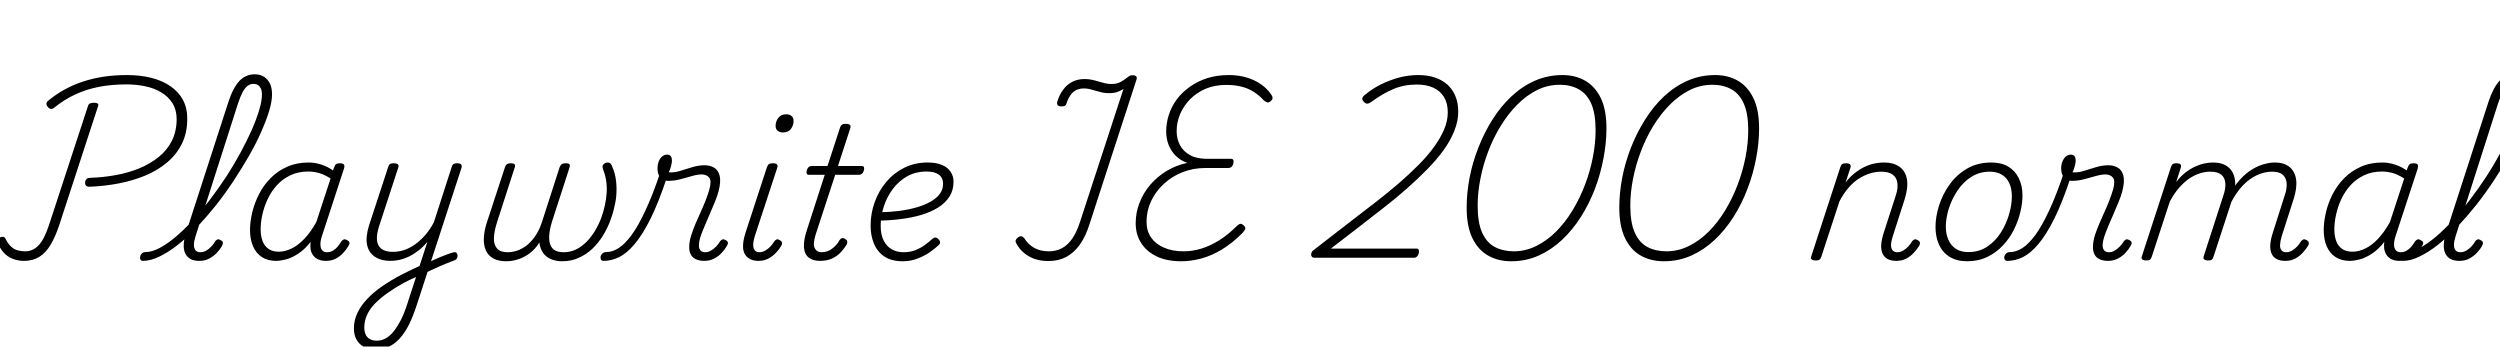 <svg xmlns="http://www.w3.org/2000/svg" xmlns:xlink="http://www.w3.org/1999/xlink" width="327.072" height="45.336"><path fill="black" d="M11.71 24.43L11.71 24.43Q11.40 24.43 11.26 24.29Q11.11 24.14 11.14 23.81L11.14 23.81Q11.18 23.54 11.35 23.40Q11.52 23.26 11.83 23.26L11.83 23.26Q13.49 23.21 15.14 22.91Q16.80 22.61 18.23 22.02Q19.66 21.43 20.76 20.54Q21.86 19.66 22.49 18.41Q23.11 17.16 23.11 15.58L23.11 15.58Q23.11 14.38 22.57 13.51Q22.03 12.65 21.12 12.10Q20.21 11.54 19.02 11.29Q17.83 11.04 16.54 11.04L16.54 11.04Q14.62 11.04 12.95 11.36Q11.28 11.69 9.84 12.36Q8.40 13.03 7.08 14.09L7.08 14.09Q6.84 14.30 6.61 14.24Q6.38 14.18 6.22 13.94L6.22 13.94Q6.05 13.73 6.08 13.51Q6.12 13.30 6.36 13.13L6.36 13.13Q7.39 12.29 8.52 11.68Q9.65 11.06 10.90 10.66Q12.14 10.25 13.58 10.03Q15.02 9.82 16.63 9.82L16.63 9.82Q18.34 9.82 19.78 10.18Q21.22 10.54 22.27 11.26Q23.33 11.98 23.92 13.04Q24.50 14.11 24.50 15.53L24.50 15.53Q24.50 17.38 23.80 18.80Q23.09 20.23 21.85 21.26Q20.62 22.30 19.00 22.97Q17.38 23.64 15.52 24Q13.66 24.36 11.71 24.43ZM3.14 34.13L3.14 34.13Q2.33 34.13 1.64 33.85Q0.96 33.58 0.48 33.04Q0 32.50-0.29 31.78L-0.29 31.78Q-0.38 31.54-0.30 31.36Q-0.22 31.18 0 31.06L0 31.06Q0.24 30.96 0.43 30.98Q0.62 31.01 0.74 31.27L0.74 31.27Q1.08 31.94 1.48 32.29Q1.87 32.64 2.34 32.76Q2.81 32.88 3.29 32.88L3.29 32.88Q4.32 32.88 5.08 32.06Q5.83 31.25 6.43 29.38L6.43 29.38L11.50 13.90Q11.57 13.63 11.76 13.54Q11.95 13.44 12.29 13.44L12.29 13.44Q12.62 13.44 12.78 13.55Q12.94 13.66 12.82 13.92L12.82 13.92L7.75 29.45Q7.25 30.96 6.62 32.02Q6 33.07 5.15 33.60Q4.30 34.13 3.14 34.13ZM18.70 34.13L18.70 34.13Q18.46 34.13 18.37 33.95Q18.29 33.77 18.34 33.55Q18.38 33.34 18.56 33.16Q18.74 32.98 19.03 32.98L19.03 32.98Q19.87 32.98 20.89 32.44Q21.91 31.90 23.02 30.96Q24.12 30.02 25.26 28.78Q26.40 27.53 27.50 26.08Q28.61 24.62 29.62 23.08Q30.62 21.53 31.46 19.98Q32.30 18.43 32.93 17.02Q33.55 15.60 33.91 14.40Q34.27 13.20 34.27 12.34L34.27 12.34Q34.27 12.07 34.48 11.94Q34.68 11.81 34.94 11.81Q35.21 11.81 35.40 11.94Q35.59 12.07 35.59 12.34L35.59 12.34Q35.59 13.27 35.21 14.53Q34.82 15.79 34.15 17.30Q33.48 18.82 32.56 20.42Q31.63 22.03 30.54 23.69Q29.45 25.34 28.24 26.87Q27.02 28.39 25.78 29.71Q24.53 31.03 23.28 32.02Q22.03 33 20.87 33.56Q19.70 34.13 18.70 34.13ZM26.09 34.13L26.09 34.13Q25.37 34.13 24.91 33.88Q24.46 33.62 24.23 33.14Q24 32.66 24.04 31.97Q24.07 31.27 24.36 30.38L24.36 30.38L29.88 13.34Q30.50 11.45 31.33 10.58Q32.16 9.72 33.34 9.72L33.34 9.72Q34.03 9.72 34.54 10.04Q35.04 10.37 35.32 10.94Q35.59 11.52 35.59 12.34L35.59 12.34Q35.59 12.65 35.40 12.79Q35.21 12.94 34.94 12.94Q34.68 12.94 34.48 12.79Q34.27 12.65 34.27 12.34L34.27 12.34Q34.27 11.88 34.13 11.58Q33.98 11.28 33.74 11.12Q33.50 10.97 33.17 10.97L33.17 10.97Q32.76 10.97 32.40 11.23Q32.04 11.50 31.74 12.06Q31.44 12.62 31.13 13.56L31.13 13.56L25.58 30.91Q25.37 31.56 25.37 32.03Q25.37 32.50 25.58 32.75Q25.80 33 26.21 33L26.21 33Q26.62 33 26.99 32.78Q27.36 32.57 27.66 32.24Q27.96 31.92 28.15 31.58L28.15 31.58Q28.22 31.44 28.42 31.34Q28.61 31.25 28.87 31.42L28.87 31.42Q29.14 31.56 29.16 31.74Q29.18 31.92 29.06 32.14L29.06 32.14Q28.80 32.62 28.37 33.07Q27.94 33.53 27.37 33.83Q26.81 34.13 26.09 34.13ZM36.12 34.13L36.12 34.13Q35.04 34.13 34.27 33.64Q33.50 33.14 33.11 32.23Q32.71 31.32 32.71 30.10L32.71 30.10Q32.71 29.02 33 27.79Q33.29 26.57 33.88 25.42Q34.46 24.26 35.39 23.32Q36.31 22.37 37.56 21.82Q38.81 21.26 40.39 21.26L40.39 21.26Q41.21 21.26 42.06 21.54Q42.91 21.82 43.56 22.30L43.56 22.30L43.73 21.86Q43.82 21.58 43.98 21.47Q44.14 21.36 44.45 21.36L44.45 21.36Q44.90 21.36 45 21.54Q45.10 21.72 45.02 22.01L45.02 22.01L42.10 30.94Q41.90 31.56 41.92 32.03Q41.93 32.50 42.16 32.75Q42.38 33 42.77 33L42.77 33Q43.20 33 43.55 32.80Q43.90 32.59 44.17 32.27Q44.45 31.94 44.66 31.58L44.66 31.58Q44.76 31.44 44.95 31.34Q45.14 31.25 45.41 31.42L45.41 31.42Q45.70 31.56 45.72 31.75Q45.74 31.94 45.60 32.14L45.60 32.14Q45.34 32.62 44.92 33.07Q44.50 33.53 43.94 33.83Q43.39 34.13 42.62 34.13L42.62 34.13Q42.12 34.13 41.74 33.98Q41.35 33.84 41.09 33.55Q40.82 33.26 40.70 32.88Q40.58 32.50 40.61 31.99L40.61 31.99Q40.61 31.90 40.62 31.80Q40.63 31.70 40.66 31.63L40.66 31.63Q39.84 32.66 39 33.20Q38.16 33.74 37.42 33.94Q36.67 34.13 36.12 34.13ZM34.10 30L34.10 30Q34.10 30.89 34.36 31.55Q34.61 32.21 35.14 32.57Q35.66 32.93 36.48 32.93L36.48 32.93Q37.27 32.93 38.11 32.53Q38.95 32.14 39.78 31.28Q40.61 30.43 41.38 29.06L41.38 29.06L43.25 23.35Q42.41 22.82 41.71 22.63Q41.02 22.44 40.34 22.44L40.34 22.44Q39.02 22.44 37.99 22.93Q36.96 23.42 36.23 24.23Q35.50 25.03 35.03 26.03Q34.56 27.02 34.33 28.06Q34.10 29.09 34.10 30ZM55.39 35.83L55.66 34.56Q56.09 34.32 56.54 34.10Q57 33.89 57.48 33.68Q57.96 33.48 58.42 33.31Q58.87 33.14 59.30 33.02L59.30 33.02Q59.57 32.95 59.70 33.06Q59.83 33.17 59.86 33.38Q59.88 33.60 59.78 33.79Q59.69 33.98 59.40 34.08L59.40 34.08Q58.92 34.27 58.43 34.46Q57.94 34.66 57.42 34.88Q56.90 35.11 56.40 35.35Q55.90 35.59 55.39 35.83L55.39 35.83ZM49.08 45.72L49.08 45.72Q48.22 45.72 47.58 45.36Q46.94 45 46.62 44.39Q46.30 43.78 46.30 42.96L46.30 42.96Q46.30 41.93 46.75 40.96Q47.21 39.98 48.04 39.11Q48.86 38.23 50.02 37.44Q51.17 36.65 52.54 35.93L52.54 35.93Q53.11 35.64 53.71 35.35Q54.31 35.06 54.89 34.80L54.89 34.80L55.92 31.63Q55.32 32.35 54.68 32.83Q54.05 33.31 53.42 33.60Q52.80 33.89 52.20 34.01Q51.60 34.13 51.07 34.13L51.07 34.13Q49.87 34.13 49.06 33.60Q48.24 33.07 48.02 32.02Q47.81 30.96 48.31 29.40L48.31 29.40L50.78 21.86Q50.86 21.58 51.01 21.47Q51.17 21.36 51.50 21.36L51.50 21.36Q51.91 21.36 52.06 21.50Q52.20 21.65 52.10 21.94L52.10 21.94L49.58 29.64Q49.25 30.67 49.32 31.42Q49.39 32.16 49.91 32.56Q50.42 32.95 51.41 32.95L51.41 32.95Q52.08 32.95 52.79 32.74Q53.50 32.52 54.19 32.05Q54.89 31.58 55.55 30.85Q56.21 30.12 56.76 29.09L56.76 29.09L59.09 21.86Q59.16 21.58 59.32 21.47Q59.47 21.36 59.78 21.36L59.78 21.36Q60.24 21.36 60.35 21.54Q60.46 21.72 60.36 22.01L60.36 22.01L54.55 39.82Q54.05 41.38 53.50 42.48Q52.94 43.58 52.26 44.32Q51.58 45.05 50.80 45.38Q50.02 45.72 49.08 45.72ZM49.30 44.57L49.30 44.57Q49.90 44.57 50.44 44.28Q50.98 43.99 51.47 43.39Q51.96 42.79 52.43 41.89Q52.90 40.99 53.28 39.77L53.28 39.77L54.43 36.24Q54 36.43 53.60 36.62Q53.21 36.82 52.82 37.01L52.82 37.01Q51.65 37.66 50.69 38.34Q49.73 39.02 49.04 39.73Q48.36 40.44 48.01 41.22Q47.66 42 47.66 42.84L47.66 42.84Q47.66 43.34 47.83 43.74Q48 44.14 48.37 44.35Q48.74 44.57 49.30 44.57ZM66.26 34.18L66.26 34.18Q65.18 34.18 64.52 33.80Q63.86 33.43 63.56 32.75Q63.26 32.06 63.30 31.15Q63.34 30.24 63.67 29.18L63.67 29.18L66.07 21.86Q66.17 21.58 66.34 21.47Q66.50 21.36 66.82 21.36L66.82 21.36Q67.20 21.36 67.32 21.49Q67.44 21.62 67.34 21.91L67.34 21.91L65.02 29.09Q64.66 30.22 64.62 31.10Q64.58 31.99 65.02 32.50Q65.45 33 66.41 33L66.41 33Q67.01 33 67.63 32.80Q68.26 32.59 68.86 32.14Q69.46 31.68 69.97 30.96Q70.49 30.24 70.85 29.21L70.85 29.21L73.22 21.86Q73.34 21.58 73.51 21.47Q73.68 21.36 73.97 21.36L73.97 21.36Q74.40 21.36 74.50 21.49Q74.59 21.62 74.52 21.89L74.52 21.89L72.36 28.56Q72.02 29.54 71.90 30.36Q71.78 31.18 71.92 31.76Q72.05 32.35 72.49 32.68Q72.94 33 73.75 33L73.75 33Q74.59 33 75.35 32.64Q76.10 32.28 76.73 31.64Q77.35 31.01 77.83 30.22Q78.31 29.42 78.64 28.56Q78.96 27.70 79.13 26.88L79.13 26.88Q79.32 26.04 79.37 25.22Q79.42 24.41 79.30 23.63Q79.18 22.85 78.89 22.15L78.89 22.15Q78.79 21.84 78.86 21.65Q78.94 21.46 79.12 21.36Q79.30 21.26 79.49 21.26L79.49 21.26Q79.75 21.26 79.88 21.41Q80.02 21.55 80.16 21.96L80.16 21.96Q80.45 22.63 80.57 23.47Q80.69 24.31 80.65 25.20Q80.62 26.09 80.40 26.95L80.40 26.95Q80.21 27.91 79.82 28.92Q79.44 29.93 78.85 30.88Q78.26 31.82 77.48 32.56Q76.70 33.29 75.72 33.73Q74.74 34.18 73.56 34.18L73.56 34.18Q72.70 34.18 72.05 33.89Q71.40 33.60 71.03 33.05Q70.66 32.50 70.56 31.73L70.56 31.73Q70.03 32.59 69.31 33.13Q68.59 33.67 67.80 33.92Q67.01 34.18 66.26 34.18ZM78.98 34.13L78.98 34.13Q78.72 34.13 78.62 33.95Q78.53 33.77 78.58 33.55Q78.62 33.34 78.82 33.16Q79.01 32.98 79.32 32.98L79.32 32.98Q80.11 32.98 80.93 32.46Q81.74 31.94 82.62 30.76Q83.50 29.57 84.43 27.56Q85.37 25.56 86.38 22.58L86.38 22.58L87.26 23.18Q86.18 26.45 85.13 28.57Q84.07 30.70 83.04 31.92Q82.01 33.14 81.00 33.64Q79.99 34.13 78.98 34.13ZM92.14 34.13L92.14 34.13Q91.49 34.13 91.03 33.91Q90.58 33.70 90.36 33.26Q90.14 32.83 90.17 32.18Q90.19 31.54 90.46 30.70L90.46 30.70Q90.65 30.10 90.96 29.35Q91.27 28.61 91.63 27.83Q91.99 27.05 92.30 26.26Q92.62 25.46 92.81 24.77L92.81 24.77Q93.12 23.62 92.77 23.22Q92.42 22.82 91.80 22.82L91.80 22.82Q91.25 22.82 90.50 23.04Q89.76 23.26 88.98 23.46Q88.20 23.66 87.43 23.66L87.43 23.66Q86.95 23.66 86.64 23.46Q86.33 23.26 86.17 22.88Q86.02 22.51 86.02 21.98L86.02 21.98Q86.02 21.55 86.17 21.14Q86.33 20.74 86.62 20.48Q86.90 20.23 87.26 20.23L87.26 20.23Q87.62 20.23 87.77 20.45Q87.91 20.66 87.91 21L87.91 21Q87.91 21.31 87.78 21.78Q87.65 22.25 87.50 22.54L87.50 22.54Q88.18 22.61 88.94 22.37Q89.71 22.13 90.54 21.88Q91.37 21.62 92.18 21.62L92.18 21.62Q92.90 21.62 93.43 21.94Q93.96 22.25 94.15 22.99Q94.34 23.74 94.01 25.01L94.01 25.01Q93.84 25.66 93.53 26.41Q93.22 27.17 92.87 27.97Q92.52 28.78 92.20 29.54Q91.87 30.31 91.63 31.01L91.63 31.01Q91.32 32.04 91.50 32.52Q91.68 33 92.26 33L92.26 33Q92.66 33 93.02 32.78Q93.38 32.57 93.70 32.24Q94.01 31.92 94.20 31.58L94.20 31.58Q94.30 31.44 94.48 31.34Q94.66 31.25 94.94 31.42L94.94 31.42Q95.21 31.56 95.23 31.74Q95.26 31.92 95.11 32.14L95.11 32.14Q94.85 32.62 94.43 33.07Q94.01 33.53 93.43 33.83Q92.86 34.13 92.14 34.13ZM99.24 34.13L99.24 34.13Q97.97 34.13 97.45 33.25Q96.94 32.38 97.51 30.53L97.51 30.53L100.34 21.86Q100.44 21.58 100.60 21.47Q100.75 21.36 101.09 21.36L101.09 21.36Q101.50 21.36 101.64 21.50Q101.78 21.65 101.69 21.94L101.69 21.94L98.76 30.86Q98.42 31.97 98.60 32.48Q98.78 33 99.36 33L99.36 33Q99.74 33 100.12 32.78Q100.49 32.57 100.80 32.24Q101.11 31.92 101.30 31.58L101.30 31.58Q101.40 31.44 101.57 31.34Q101.74 31.25 102.02 31.42L102.02 31.42Q102.29 31.56 102.31 31.75Q102.34 31.94 102.22 32.14L102.22 32.14Q101.95 32.62 101.52 33.07Q101.09 33.53 100.52 33.83Q99.96 34.13 99.24 34.13ZM102.43 17.33L102.43 17.33Q102.02 17.33 101.75 17.11Q101.47 16.90 101.47 16.46L101.47 16.46Q101.47 15.89 101.83 15.42Q102.19 14.95 102.86 14.95L102.86 14.95Q103.27 14.95 103.55 15.17Q103.82 15.38 103.82 15.84L103.82 15.84Q103.82 16.39 103.48 16.86Q103.13 17.33 102.43 17.33ZM107.28 34.13L107.28 34.13Q106.32 34.13 105.78 33.68Q105.24 33.24 105.18 32.35Q105.12 31.46 105.55 30.14L105.55 30.14L107.90 22.87L105.86 22.87Q105.62 22.87 105.55 22.72Q105.48 22.56 105.55 22.27L105.55 22.27Q105.65 21.98 105.80 21.85Q105.96 21.72 106.20 21.72L106.20 21.72L108.26 21.72L109.90 16.70Q109.99 16.42 110.15 16.31Q110.30 16.20 110.64 16.20L110.64 16.20Q111.05 16.20 111.19 16.34Q111.34 16.49 111.24 16.78L111.24 16.78L109.63 21.72L112.70 21.72Q112.97 21.72 113.03 21.86Q113.09 22.01 113.02 22.30L113.02 22.30Q112.92 22.61 112.76 22.74Q112.61 22.87 112.37 22.87L112.37 22.87L109.27 22.87L106.73 30.62Q106.32 31.90 106.58 32.45Q106.85 33 107.47 33L107.47 33Q108.29 33 108.91 32.50Q109.54 31.99 109.82 31.44L109.82 31.44Q109.92 31.27 110.10 31.18Q110.28 31.08 110.54 31.25L110.54 31.25Q110.81 31.39 110.84 31.58Q110.88 31.78 110.78 31.97L110.78 31.97Q110.47 32.50 110.00 33Q109.54 33.50 108.86 33.82Q108.19 34.13 107.28 34.13ZM118.10 34.18L118.10 34.18Q116.62 34.18 115.69 33.55Q114.77 32.93 114.34 31.87Q113.90 30.82 113.90 29.52L113.90 29.52Q113.90 27.94 114.43 26.46Q114.96 24.98 115.94 23.81Q116.93 22.63 118.30 21.95Q119.66 21.26 121.37 21.26L121.37 21.26Q122.52 21.26 123.26 21.59Q124.01 21.91 124.38 22.49Q124.75 23.06 124.75 23.78L124.75 23.78Q124.75 24.89 124.21 25.73Q123.67 26.57 122.72 27.16Q121.78 27.74 120.52 28.12Q119.26 28.49 117.79 28.67Q116.33 28.85 114.79 28.87L114.79 28.87L115.18 27.77Q116.47 27.74 117.67 27.59Q118.87 27.43 119.92 27.13Q120.96 26.83 121.74 26.39Q122.52 25.94 122.95 25.37Q123.38 24.79 123.38 24.05L123.38 24.05Q123.38 23.26 122.83 22.85Q122.28 22.44 121.22 22.44L121.22 22.44Q119.81 22.44 118.69 23.06Q117.58 23.69 116.81 24.72Q116.04 25.75 115.63 27Q115.22 28.25 115.22 29.54L115.22 29.54Q115.22 30.74 115.63 31.51Q116.04 32.28 116.71 32.64Q117.38 33 118.20 33L118.20 33Q119.09 33 119.77 32.72Q120.46 32.45 121.01 32.04Q121.56 31.63 122.02 31.22L122.02 31.22Q122.23 31.06 122.41 31.08Q122.59 31.10 122.74 31.25L122.74 31.25Q122.93 31.42 122.98 31.63Q123.02 31.85 122.81 32.06L122.81 32.06Q122.28 32.57 121.55 33.06Q120.82 33.55 119.96 33.86Q119.11 34.18 118.10 34.18ZM137.16 34.15L137.16 34.15Q136.18 34.15 135.37 33.88Q134.57 33.60 133.96 33.08Q133.34 32.57 132.94 31.80L132.94 31.80Q132.82 31.58 132.90 31.39Q132.98 31.20 133.25 31.01L133.25 31.01Q133.49 30.86 133.66 30.91Q133.82 30.96 133.99 31.15L133.99 31.15Q134.54 32.02 135.34 32.45Q136.13 32.88 137.23 32.88L137.23 32.88Q138.19 32.88 138.96 32.46Q139.73 32.04 140.32 31.16Q140.90 30.29 141.31 28.99L141.31 28.99L146.98 11.64Q146.62 11.88 146.16 12.04Q145.70 12.19 145.10 12.19L145.10 12.19Q144.62 12.19 144.19 12.10Q143.76 12 143.36 11.88Q142.97 11.76 142.58 11.66Q142.20 11.57 141.82 11.57L141.82 11.57Q141.31 11.57 140.88 11.75Q140.45 11.93 140.12 12.35Q139.80 12.77 139.58 13.39L139.58 13.39Q139.51 13.68 139.37 13.80Q139.22 13.92 138.89 13.92L138.89 13.92Q138.50 13.92 138.38 13.76Q138.26 13.61 138.31 13.34L138.31 13.34Q138.58 12.43 139.08 11.75Q139.58 11.06 140.29 10.70Q141.00 10.34 141.89 10.34L141.89 10.34Q142.42 10.34 142.87 10.44Q143.33 10.54 143.75 10.67Q144.17 10.80 144.59 10.90Q145.01 10.99 145.44 10.99L145.44 10.99Q146.09 10.99 146.57 10.74Q147.05 10.49 147.46 10.15L147.46 10.15Q147.65 10.01 147.79 9.92Q147.94 9.84 148.18 9.84L148.18 9.84Q148.49 9.84 148.63 9.98Q148.78 10.13 148.70 10.37L148.70 10.37L142.56 29.26Q142.06 30.89 141.29 31.98Q140.52 33.07 139.50 33.61Q138.48 34.15 137.16 34.15ZM154.54 34.18L154.54 34.18Q152.66 34.18 151.34 33.55Q150.02 32.93 149.30 31.80Q148.58 30.67 148.58 29.21L148.58 29.21Q148.58 27.79 149.09 26.51Q149.59 25.22 150.50 24.16Q151.42 23.09 152.64 22.36Q153.86 21.62 155.33 21.31L155.33 21.31Q154.44 21 153.83 20.39Q153.22 19.78 152.89 18.96Q152.57 18.14 152.57 17.21L152.57 17.21Q152.57 16.08 152.93 14.99Q153.29 13.90 153.98 12.97Q154.68 12.05 155.70 11.33Q156.72 10.61 157.99 10.21Q159.26 9.82 160.78 9.82L160.78 9.82Q162.05 9.82 163.10 10.14Q164.16 10.46 164.98 11.03Q165.79 11.59 166.34 12.41L166.34 12.41Q166.49 12.62 166.49 12.83Q166.49 13.03 166.22 13.25L166.22 13.25Q165.98 13.46 165.78 13.39Q165.58 13.32 165.34 13.13L165.34 13.13Q164.74 12.46 164.00 12Q163.27 11.54 162.40 11.33Q161.52 11.11 160.44 11.11L160.44 11.11Q158.95 11.11 157.76 11.60Q156.58 12.10 155.71 12.97Q154.85 13.85 154.39 14.93Q153.94 16.01 153.94 17.16L153.94 17.16Q153.94 18.17 154.37 18.98Q154.80 19.80 155.68 20.29Q156.55 20.78 157.94 20.78L157.94 20.78L161.06 20.78Q161.28 20.78 161.35 20.93Q161.42 21.07 161.35 21.41L161.35 21.41Q161.26 21.72 161.10 21.85Q160.94 21.98 160.70 21.98L160.70 21.98L157.68 21.98Q156.12 21.98 154.73 22.52Q153.34 23.06 152.27 24.05Q151.20 25.03 150.60 26.30Q150.00 27.58 150.00 28.99L150.00 28.99Q150.00 30.22 150.59 31.07Q151.18 31.92 152.28 32.40Q153.38 32.88 154.85 32.88L154.85 32.88Q156.02 32.88 157.19 32.52Q158.35 32.16 159.52 31.43Q160.68 30.70 161.81 29.57L161.81 29.57Q162.12 29.28 162.31 29.28Q162.50 29.28 162.74 29.52L162.74 29.52Q162.98 29.76 162.91 29.96Q162.84 30.17 162.53 30.50L162.53 30.50Q161.18 31.85 159.84 32.65Q158.50 33.46 157.16 33.82Q155.83 34.18 154.54 34.18ZM185.02 33.72L171.98 33.72Q171.72 33.72 171.61 33.55Q171.50 33.38 171.55 33.17Q171.60 32.95 171.74 32.81L171.74 32.81L177.05 28.70Q178.58 27.53 180.10 26.35Q181.61 25.18 182.99 23.99Q184.37 22.80 185.54 21.62Q186.72 20.45 187.57 19.28Q188.42 18.12 188.92 16.97Q189.41 15.82 189.41 14.69L189.41 14.69Q189.41 13.51 188.92 12.70Q188.42 11.88 187.51 11.47Q186.60 11.06 185.35 11.06L185.35 11.06Q183.67 11.06 182.27 11.66Q180.86 12.26 179.40 13.34L179.40 13.34Q179.06 13.58 178.84 13.56Q178.61 13.54 178.39 13.27L178.39 13.27Q178.18 13.03 178.24 12.82Q178.30 12.60 178.66 12.34L178.66 12.34Q179.57 11.59 180.67 11.04Q181.78 10.49 183.02 10.15Q184.27 9.82 185.54 9.82L185.54 9.82Q186.74 9.82 187.69 10.13Q188.64 10.44 189.34 11.05Q190.03 11.66 190.40 12.56Q190.78 13.46 190.78 14.62L190.78 14.62Q190.78 15.84 190.27 17.11Q189.77 18.38 188.87 19.63Q187.97 20.88 186.73 22.14Q185.50 23.40 184.06 24.67Q182.62 25.94 181.01 27.19Q179.40 28.44 177.77 29.71L177.77 29.71L174.12 32.52L185.33 32.52Q185.50 32.52 185.58 32.63Q185.66 32.74 185.64 32.98L185.64 32.98Q185.59 33.34 185.41 33.53Q185.23 33.72 185.02 33.72L185.02 33.72ZM197.71 34.18L197.71 34.18Q195.98 34.18 194.68 33.43Q193.37 32.69 192.62 31.13Q191.88 29.57 191.88 27.17L191.88 27.17Q191.88 25.27 192.26 23.26Q192.65 21.24 193.42 19.30Q194.18 17.35 195.26 15.64Q196.34 13.92 197.74 12.61Q199.13 11.30 200.81 10.56Q202.49 9.82 204.41 9.82L204.41 9.82Q206.11 9.82 207.41 10.57Q208.70 11.33 209.44 12.85Q210.17 14.38 210.17 16.78L210.17 16.78Q210.17 18.70 209.78 20.72Q209.40 22.75 208.66 24.71Q207.91 26.66 206.83 28.37Q205.75 30.07 204.36 31.38Q202.97 32.69 201.31 33.43Q199.66 34.18 197.71 34.18ZM198.05 32.88L198.05 32.88Q199.58 32.88 200.99 32.18Q202.39 31.49 203.58 30.30Q204.77 29.11 205.73 27.53Q206.69 25.94 207.36 24.18Q208.03 22.42 208.39 20.58Q208.75 18.74 208.75 17.06L208.75 17.06Q208.75 14.86 208.18 13.56Q207.60 12.26 206.54 11.68Q205.49 11.09 204.07 11.09L204.07 11.09Q202.51 11.09 201.12 11.77Q199.73 12.46 198.53 13.66Q197.33 14.86 196.36 16.44Q195.38 18.02 194.71 19.79Q194.04 21.55 193.68 23.38Q193.32 25.20 193.32 26.90L193.32 26.90Q193.32 29.14 193.91 30.44Q194.50 31.75 195.58 32.32Q196.66 32.88 198.05 32.88ZM217.68 34.18L217.68 34.18Q215.95 34.18 214.64 33.43Q213.34 32.69 212.59 31.13Q211.85 29.57 211.85 27.17L211.85 27.17Q211.85 25.27 212.23 23.26Q212.62 21.24 213.38 19.30Q214.15 17.35 215.23 15.64Q216.31 13.92 217.70 12.61Q219.10 11.30 220.78 10.56Q222.46 9.82 224.38 9.82L224.38 9.82Q226.08 9.82 227.38 10.57Q228.67 11.33 229.40 12.85Q230.14 14.38 230.14 16.78L230.14 16.78Q230.14 18.70 229.75 20.72Q229.37 22.75 228.62 24.71Q227.88 26.66 226.80 28.37Q225.72 30.07 224.33 31.38Q222.94 32.69 221.28 33.43Q219.62 34.18 217.68 34.18ZM218.02 32.88L218.02 32.88Q219.55 32.88 220.96 32.18Q222.36 31.49 223.55 30.30Q224.74 29.11 225.70 27.53Q226.66 25.94 227.33 24.18Q228.00 22.42 228.36 20.58Q228.72 18.74 228.72 17.06L228.72 17.06Q228.72 14.86 228.14 13.56Q227.57 12.26 226.51 11.68Q225.46 11.09 224.04 11.09L224.04 11.09Q222.48 11.09 221.09 11.77Q219.70 12.46 218.50 13.66Q217.30 14.86 216.32 16.44Q215.35 18.02 214.68 19.79Q214.01 21.55 213.65 23.38Q213.29 25.20 213.29 26.90L213.29 26.90Q213.29 29.14 213.88 30.44Q214.46 31.75 215.54 32.32Q216.62 32.88 218.02 32.88ZM248.09 34.13L248.09 34.13Q247.39 34.13 246.94 33.88Q246.48 33.62 246.28 33.14Q246.07 32.66 246.12 31.98Q246.17 31.30 246.46 30.41L246.46 30.41L248.02 25.58Q248.33 24.65 248.23 23.94Q248.14 23.23 247.62 22.85Q247.10 22.46 246.12 22.46L246.12 22.46Q245.42 22.46 244.68 22.68Q243.94 22.90 243.22 23.35Q242.50 23.81 241.85 24.55Q241.20 25.30 240.65 26.35L240.65 26.35L238.27 33.62Q238.20 33.86 238.04 33.97Q237.89 34.08 237.53 34.08L237.53 34.08Q237.24 34.08 237.05 33.96Q236.86 33.84 236.95 33.58L236.95 33.58L240.77 21.86Q240.86 21.58 241.02 21.47Q241.18 21.36 241.51 21.36L241.51 21.36Q241.90 21.36 242.04 21.50Q242.18 21.65 242.09 21.94L242.09 21.94L241.46 23.86Q242.06 23.09 242.71 22.60Q243.36 22.10 244.01 21.80Q244.66 21.50 245.28 21.38Q245.90 21.26 246.46 21.26L246.46 21.26Q247.73 21.26 248.51 21.82Q249.29 22.37 249.48 23.45Q249.67 24.53 249.17 26.11L249.17 26.11L247.63 30.91Q247.42 31.56 247.40 32.03Q247.39 32.50 247.61 32.75Q247.82 33 248.23 33L248.23 33Q248.64 33 249.00 32.78Q249.36 32.57 249.66 32.24Q249.96 31.92 250.15 31.58L250.15 31.58Q250.25 31.44 250.43 31.34Q250.61 31.25 250.90 31.42L250.90 31.42Q251.16 31.56 251.18 31.75Q251.21 31.94 251.09 32.14L251.09 32.14Q250.80 32.62 250.38 33.07Q249.96 33.53 249.40 33.83Q248.83 34.13 248.09 34.13ZM257.35 34.18L257.35 34.18Q256.01 34.18 255.08 33.61Q254.16 33.05 253.69 32.03Q253.22 31.01 253.22 29.69L253.22 29.69Q253.22 28.37 253.68 26.90Q254.14 25.44 255.05 24.16Q255.96 22.87 257.33 22.07Q258.70 21.26 260.52 21.26L260.52 21.26Q261.84 21.26 262.74 21.80Q263.64 22.34 264.12 23.32Q264.60 24.29 264.60 25.58L264.60 25.58Q264.60 26.57 264.32 27.73Q264.05 28.90 263.48 30.04Q262.92 31.18 262.04 32.11Q261.17 33.05 260.00 33.61Q258.84 34.18 257.35 34.18ZM257.50 32.98L257.50 32.98Q258.94 32.98 260.00 32.26Q261.07 31.54 261.78 30.41Q262.49 29.28 262.85 28.02Q263.21 26.76 263.21 25.70L263.21 25.70Q263.21 24.70 262.88 23.98Q262.56 23.26 261.91 22.86Q261.26 22.46 260.33 22.46L260.33 22.46Q258.94 22.46 257.87 23.16Q256.80 23.86 256.07 24.97Q255.34 26.09 254.95 27.32Q254.57 28.56 254.57 29.64L254.57 29.64Q254.57 30.65 254.92 31.40Q255.26 32.16 255.91 32.57Q256.56 32.98 257.50 32.98ZM262.63 34.13L262.63 34.13Q262.37 34.13 262.27 33.95Q262.18 33.77 262.22 33.55Q262.27 33.34 262.46 33.16Q262.66 32.98 262.97 32.98L262.97 32.98Q263.76 32.98 264.58 32.46Q265.39 31.94 266.27 30.76Q267.14 29.57 268.08 27.56Q269.02 25.56 270.02 22.58L270.02 22.58L270.91 23.18Q269.83 26.45 268.78 28.57Q267.72 30.70 266.69 31.92Q265.66 33.14 264.65 33.64Q263.64 34.13 262.63 34.13ZM275.78 34.13L275.78 34.13Q275.14 34.13 274.68 33.91Q274.22 33.70 274.01 33.26Q273.79 32.83 273.82 32.18Q273.84 31.54 274.10 30.70L274.10 30.70Q274.30 30.10 274.61 29.35Q274.92 28.61 275.28 27.83Q275.64 27.05 275.95 26.26Q276.26 25.46 276.46 24.77L276.46 24.77Q276.77 23.62 276.42 23.22Q276.07 22.82 275.45 22.82L275.45 22.82Q274.90 22.82 274.15 23.04Q273.41 23.26 272.63 23.46Q271.85 23.66 271.08 23.66L271.08 23.66Q270.60 23.66 270.29 23.46Q269.98 23.26 269.82 22.88Q269.66 22.51 269.66 21.98L269.66 21.98Q269.66 21.55 269.82 21.14Q269.98 20.74 270.26 20.48Q270.55 20.23 270.91 20.23L270.91 20.23Q271.27 20.23 271.42 20.45Q271.56 20.66 271.56 21L271.56 21Q271.56 21.31 271.43 21.78Q271.30 22.25 271.15 22.54L271.15 22.54Q271.82 22.61 272.59 22.37Q273.36 22.13 274.19 21.88Q275.02 21.62 275.83 21.62L275.83 21.62Q276.55 21.62 277.08 21.94Q277.61 22.25 277.80 22.99Q277.99 23.74 277.66 25.01L277.66 25.01Q277.49 25.66 277.18 26.41Q276.86 27.17 276.52 27.97Q276.17 28.78 275.84 29.54Q275.52 30.31 275.28 31.01L275.28 31.01Q274.97 32.04 275.15 32.52Q275.33 33 275.90 33L275.90 33Q276.31 33 276.67 32.78Q277.03 32.57 277.34 32.24Q277.66 31.92 277.85 31.58L277.85 31.58Q277.94 31.44 278.12 31.34Q278.30 31.25 278.59 31.42L278.59 31.42Q278.86 31.56 278.88 31.74Q278.90 31.92 278.76 32.14L278.76 32.14Q278.50 32.62 278.08 33.07Q277.66 33.53 277.08 33.83Q276.50 34.13 275.78 34.13ZM298.99 34.13L298.99 34.13Q298.30 34.13 297.83 33.88Q297.36 33.62 297.17 33.14Q296.98 32.66 297.02 31.98Q297.07 31.30 297.36 30.41L297.36 30.41L298.90 25.58Q299.21 24.70 299.16 23.99Q299.11 23.28 298.66 22.87Q298.20 22.46 297.24 22.46L297.24 22.46Q296.57 22.46 295.85 22.69Q295.13 22.92 294.42 23.41Q293.71 23.90 293.06 24.68Q292.42 25.46 291.86 26.54L291.86 26.54L291.26 26.54Q291.84 25.01 292.64 23.99Q293.45 22.97 294.32 22.37Q295.20 21.77 296.05 21.52Q296.90 21.26 297.60 21.26L297.60 21.26Q298.82 21.26 299.53 21.84Q300.24 22.42 300.40 23.50Q300.55 24.58 300.05 26.11L300.05 26.11L298.51 30.91Q298.32 31.56 298.30 32.03Q298.27 32.50 298.49 32.75Q298.70 33 299.11 33L299.11 33Q299.50 33 299.87 32.78Q300.24 32.57 300.54 32.24Q300.84 31.92 301.03 31.58L301.03 31.58Q301.13 31.44 301.31 31.34Q301.49 31.25 301.78 31.42L301.78 31.42Q302.04 31.56 302.06 31.75Q302.09 31.94 301.97 32.14L301.97 32.14Q301.68 32.62 301.26 33.07Q300.84 33.53 300.28 33.83Q299.71 34.13 298.99 34.13ZM280.78 34.08L280.78 34.08Q280.49 34.08 280.30 33.96Q280.10 33.84 280.20 33.58L280.20 33.58L284.02 21.86Q284.11 21.58 284.26 21.47Q284.40 21.36 284.71 21.36L284.71 21.36Q285.12 21.36 285.26 21.50Q285.41 21.65 285.31 21.94L285.31 21.94L284.71 23.81Q285.29 23.06 285.92 22.57Q286.56 22.08 287.20 21.79Q287.83 21.50 288.43 21.38Q289.03 21.26 289.54 21.26L289.54 21.26Q290.76 21.26 291.49 21.84Q292.22 22.42 292.39 23.50Q292.56 24.58 292.03 26.11L292.03 26.11L289.58 33.62Q289.51 33.86 289.37 33.97Q289.22 34.08 288.86 34.08L288.86 34.08Q288.58 34.08 288.40 33.96Q288.22 33.84 288.29 33.58L288.29 33.58L290.88 25.58Q291.19 24.70 291.14 23.99Q291.10 23.28 290.63 22.87Q290.16 22.46 289.18 22.46L289.18 22.46Q288.50 22.46 287.80 22.68Q287.09 22.90 286.39 23.38Q285.70 23.86 285.06 24.60Q284.42 25.34 283.87 26.38L283.87 26.38L281.50 33.62Q281.42 33.86 281.28 33.97Q281.14 34.08 280.78 34.08ZM307.42 34.13L307.42 34.13Q306.34 34.13 305.57 33.64Q304.80 33.14 304.40 32.23Q304.01 31.32 304.01 30.10L304.01 30.10Q304.01 29.02 304.30 27.79Q304.58 26.57 305.17 25.42Q305.76 24.26 306.68 23.32Q307.61 22.37 308.86 21.82Q310.10 21.26 311.69 21.26L311.69 21.26Q312.50 21.26 313.36 21.54Q314.21 21.82 314.86 22.30L314.86 22.30L315.02 21.86Q315.12 21.58 315.28 21.47Q315.43 21.36 315.74 21.36L315.74 21.36Q316.20 21.36 316.30 21.54Q316.39 21.72 316.32 22.01L316.32 22.01L313.39 30.94Q313.20 31.56 313.21 32.03Q313.22 32.50 313.45 32.75Q313.68 33 314.06 33L314.06 33Q314.50 33 314.84 32.80Q315.19 32.59 315.47 32.27Q315.74 31.94 315.96 31.58L315.96 31.58Q316.06 31.44 316.25 31.34Q316.44 31.25 316.70 31.42L316.70 31.42Q316.99 31.56 317.02 31.75Q317.04 31.94 316.90 32.14L316.90 32.14Q316.63 32.62 316.21 33.07Q315.79 33.53 315.24 33.83Q314.69 34.13 313.92 34.13L313.92 34.13Q313.42 34.13 313.03 33.98Q312.65 33.84 312.38 33.55Q312.12 33.26 312 32.88Q311.88 32.50 311.90 31.99L311.90 31.99Q311.90 31.90 311.92 31.80Q311.93 31.70 311.95 31.63L311.95 31.63Q311.14 32.66 310.30 33.20Q309.46 33.74 308.71 33.94Q307.97 34.13 307.42 34.13ZM305.40 30L305.40 30Q305.40 30.89 305.65 31.55Q305.90 32.21 306.43 32.57Q306.96 32.93 307.78 32.93L307.78 32.93Q308.57 32.93 309.41 32.53Q310.25 32.14 311.08 31.28Q311.90 30.43 312.67 29.06L312.67 29.06L314.54 23.35Q313.70 22.82 313.01 22.63Q312.31 22.44 311.64 22.44L311.64 22.44Q310.32 22.44 309.29 22.93Q308.26 23.42 307.52 24.23Q306.79 25.03 306.32 26.03Q305.86 27.02 305.63 28.06Q305.40 29.09 305.40 30ZM314.38 34.13L314.38 34.13Q314.14 34.13 314.05 33.95Q313.97 33.77 314.02 33.55Q314.06 33.34 314.24 33.16Q314.42 32.98 314.71 32.98L314.71 32.98Q315.55 32.98 316.57 32.44Q317.59 31.90 318.70 30.96Q319.80 30.02 320.94 28.78Q322.08 27.53 323.18 26.08Q324.29 24.62 325.30 23.08Q326.30 21.53 327.14 19.98Q327.98 18.43 328.61 17.02Q329.23 15.60 329.59 14.40Q329.95 13.20 329.95 12.34L329.95 12.34Q329.95 12.07 330.16 11.94Q330.36 11.81 330.62 11.81Q330.89 11.81 331.08 11.94Q331.27 12.07 331.27 12.34L331.27 12.34Q331.27 13.27 330.89 14.53Q330.50 15.79 329.83 17.30Q329.16 18.82 328.24 20.42Q327.31 22.03 326.22 23.69Q325.13 25.34 323.92 26.87Q322.70 28.39 321.46 29.71Q320.21 31.03 318.96 32.02Q317.71 33 316.55 33.56Q315.38 34.13 314.38 34.13ZM321.77 34.13L321.77 34.13Q321.05 34.13 320.59 33.88Q320.14 33.62 319.91 33.14Q319.68 32.66 319.72 31.97Q319.75 31.27 320.04 30.38L320.04 30.38L325.56 13.34Q326.18 11.45 327.01 10.58Q327.84 9.72 329.02 9.72L329.02 9.72Q329.71 9.72 330.22 10.04Q330.72 10.37 331.00 10.94Q331.27 11.52 331.27 12.34L331.27 12.34Q331.27 12.65 331.08 12.79Q330.89 12.94 330.62 12.94Q330.36 12.94 330.16 12.79Q329.95 12.65 329.95 12.34L329.95 12.34Q329.95 11.88 329.81 11.58Q329.66 11.28 329.42 11.12Q329.18 10.97 328.85 10.97L328.85 10.97Q328.44 10.97 328.08 11.23Q327.72 11.50 327.42 12.06Q327.12 12.62 326.81 13.56L326.81 13.56L321.26 30.91Q321.05 31.56 321.05 32.03Q321.05 32.50 321.26 32.75Q321.48 33 321.89 33L321.89 33Q322.30 33 322.67 32.78Q323.04 32.57 323.34 32.24Q323.64 31.92 323.83 31.58L323.83 31.58Q323.90 31.44 324.10 31.34Q324.29 31.25 324.55 31.42L324.55 31.42Q324.82 31.56 324.84 31.74Q324.86 31.92 324.74 32.14L324.74 32.14Q324.48 32.62 324.05 33.07Q323.62 33.53 323.05 33.83Q322.49 34.13 321.77 34.13Z"/></svg>